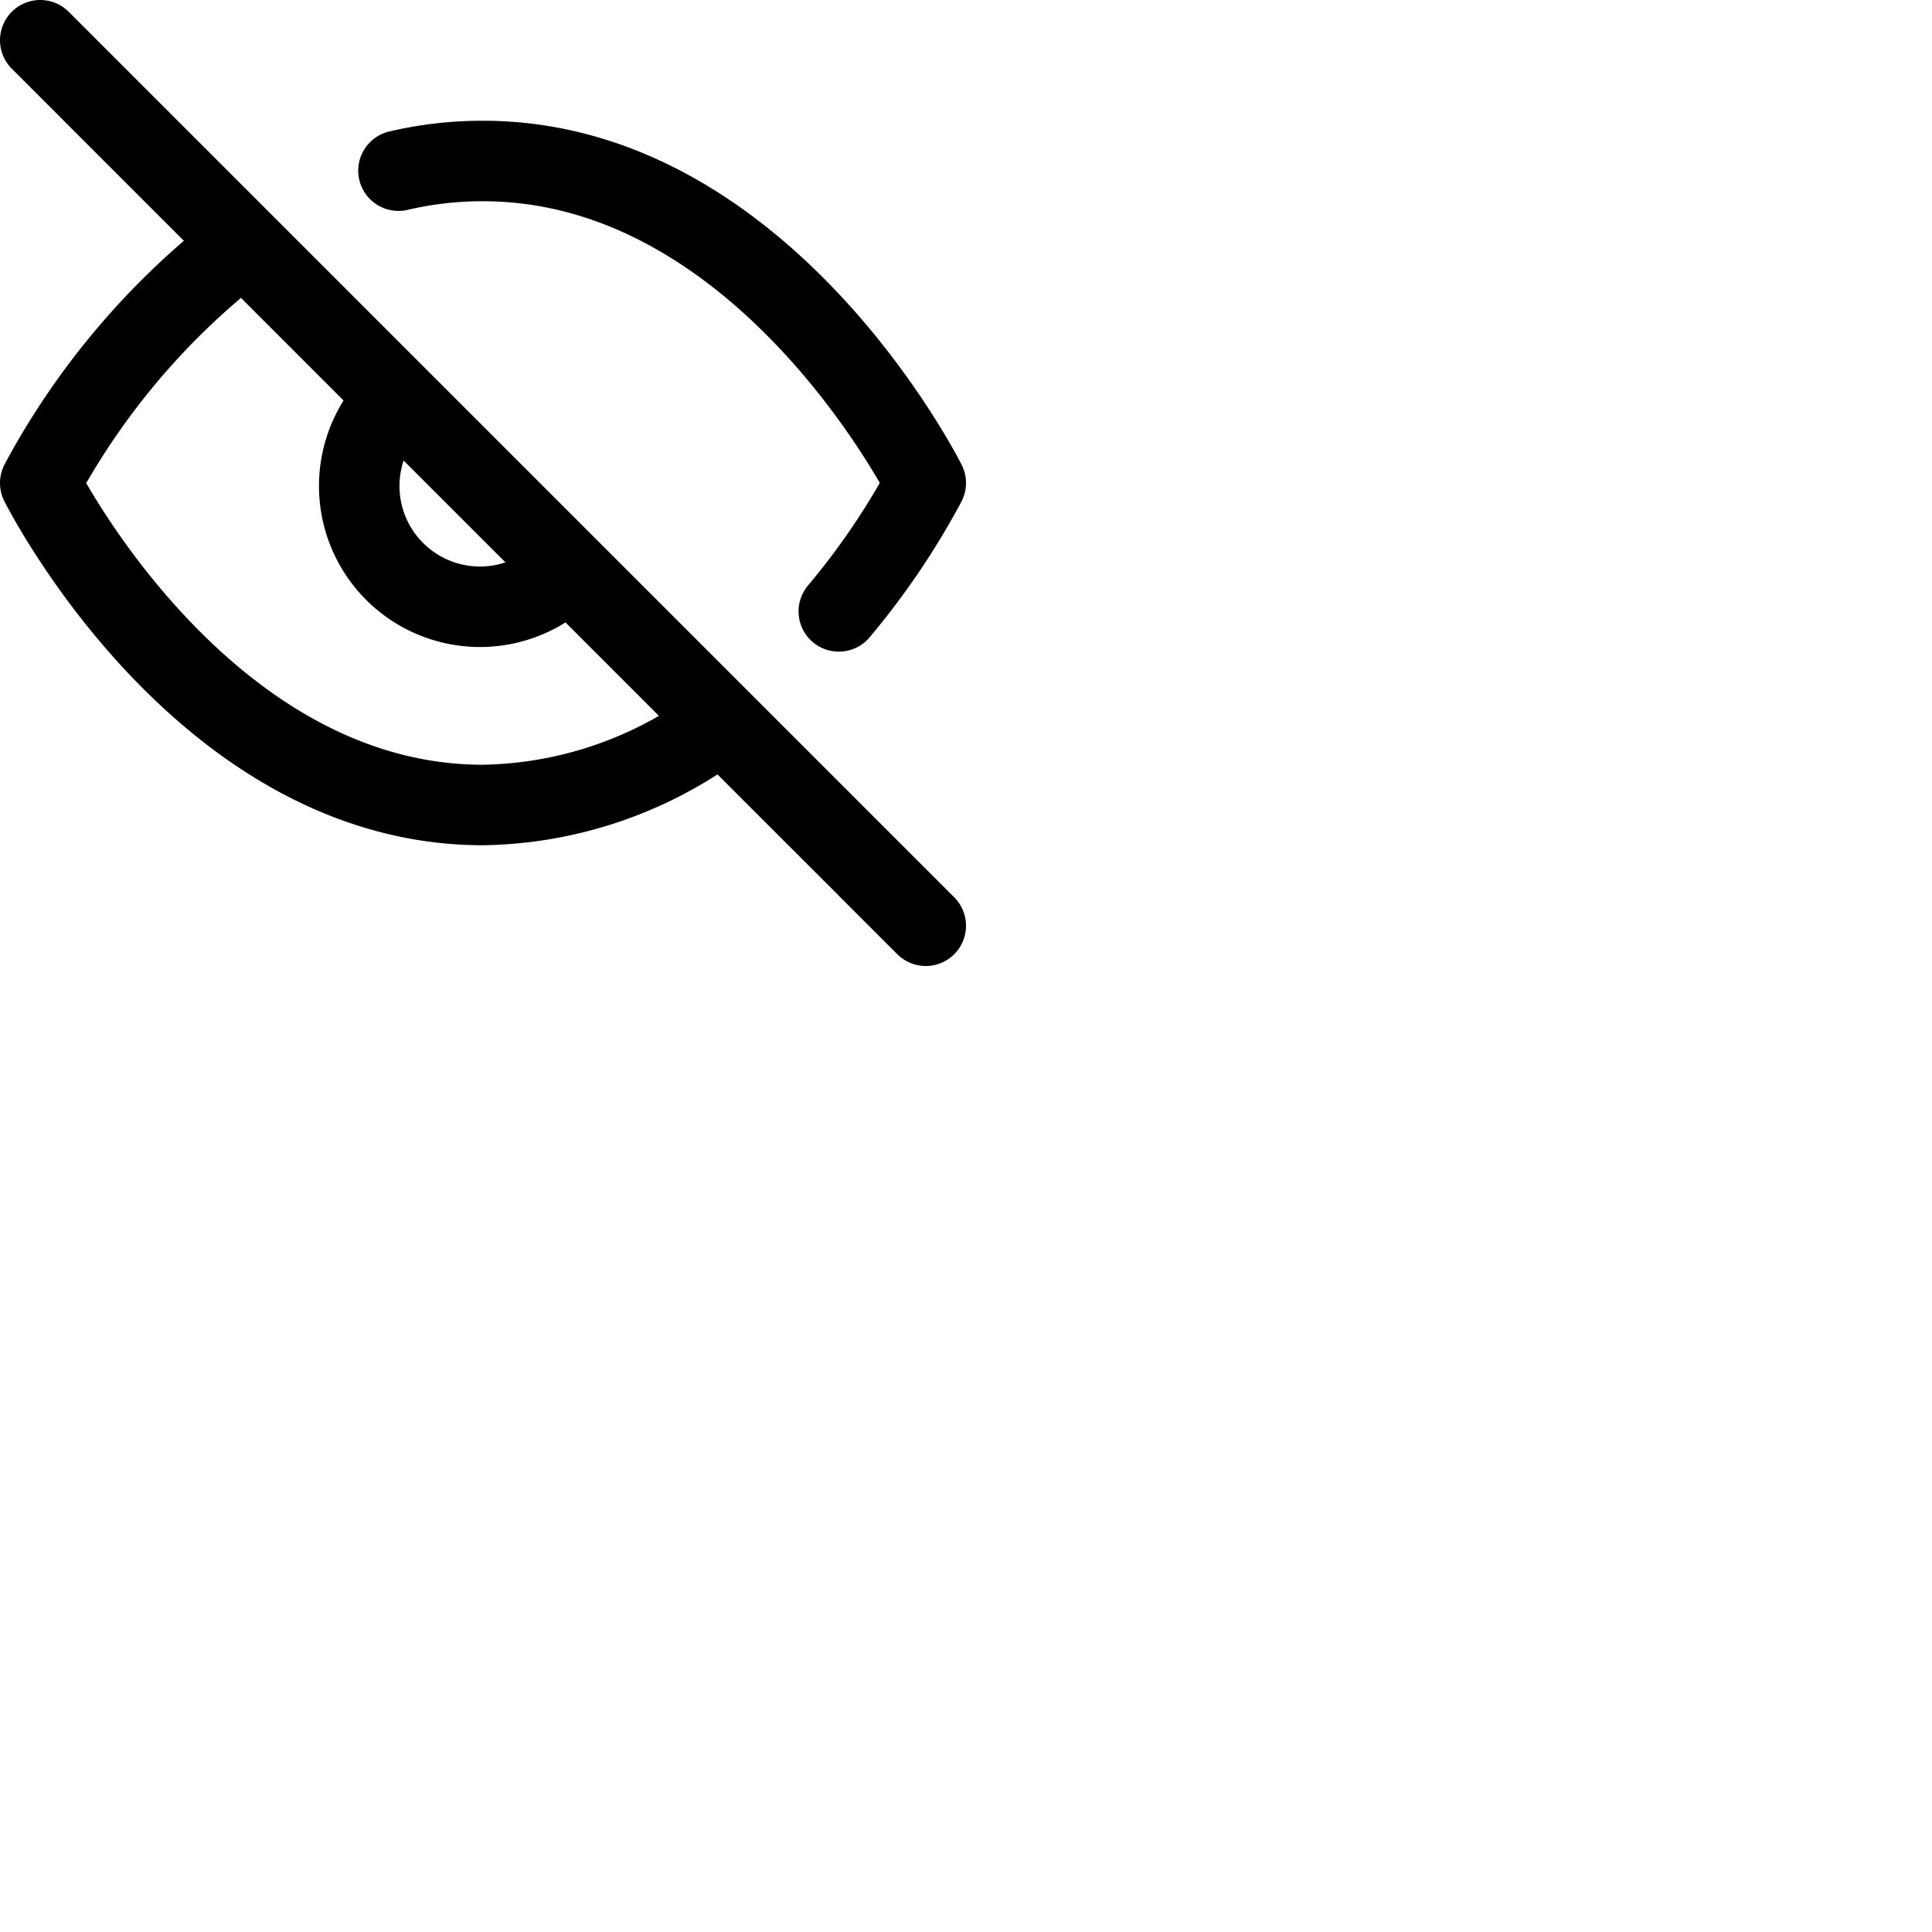 <svg xmlns="http://www.w3.org/2000/svg" width="48" height="48" id="eye"><g fill="none" fill-rule="evenodd" stroke="#000" stroke-linecap="round" stroke-linejoin="round" stroke-width="2"><path d="M17.94 17.94A10.07 10.07 0 0 1 12 20c-7 0-11-8-11-8a18.45 18.45 0 0 1 5.06-5.94M9.9 4.24A9.12 9.12 0 0 1 12 4c7 0 11 8 11 8a18.5 18.5 0 0 1-2.16 3.19m-6.72-1.07a3 3 0 1 1-4.24-4.24M1 1l22 22"></path></g></svg>